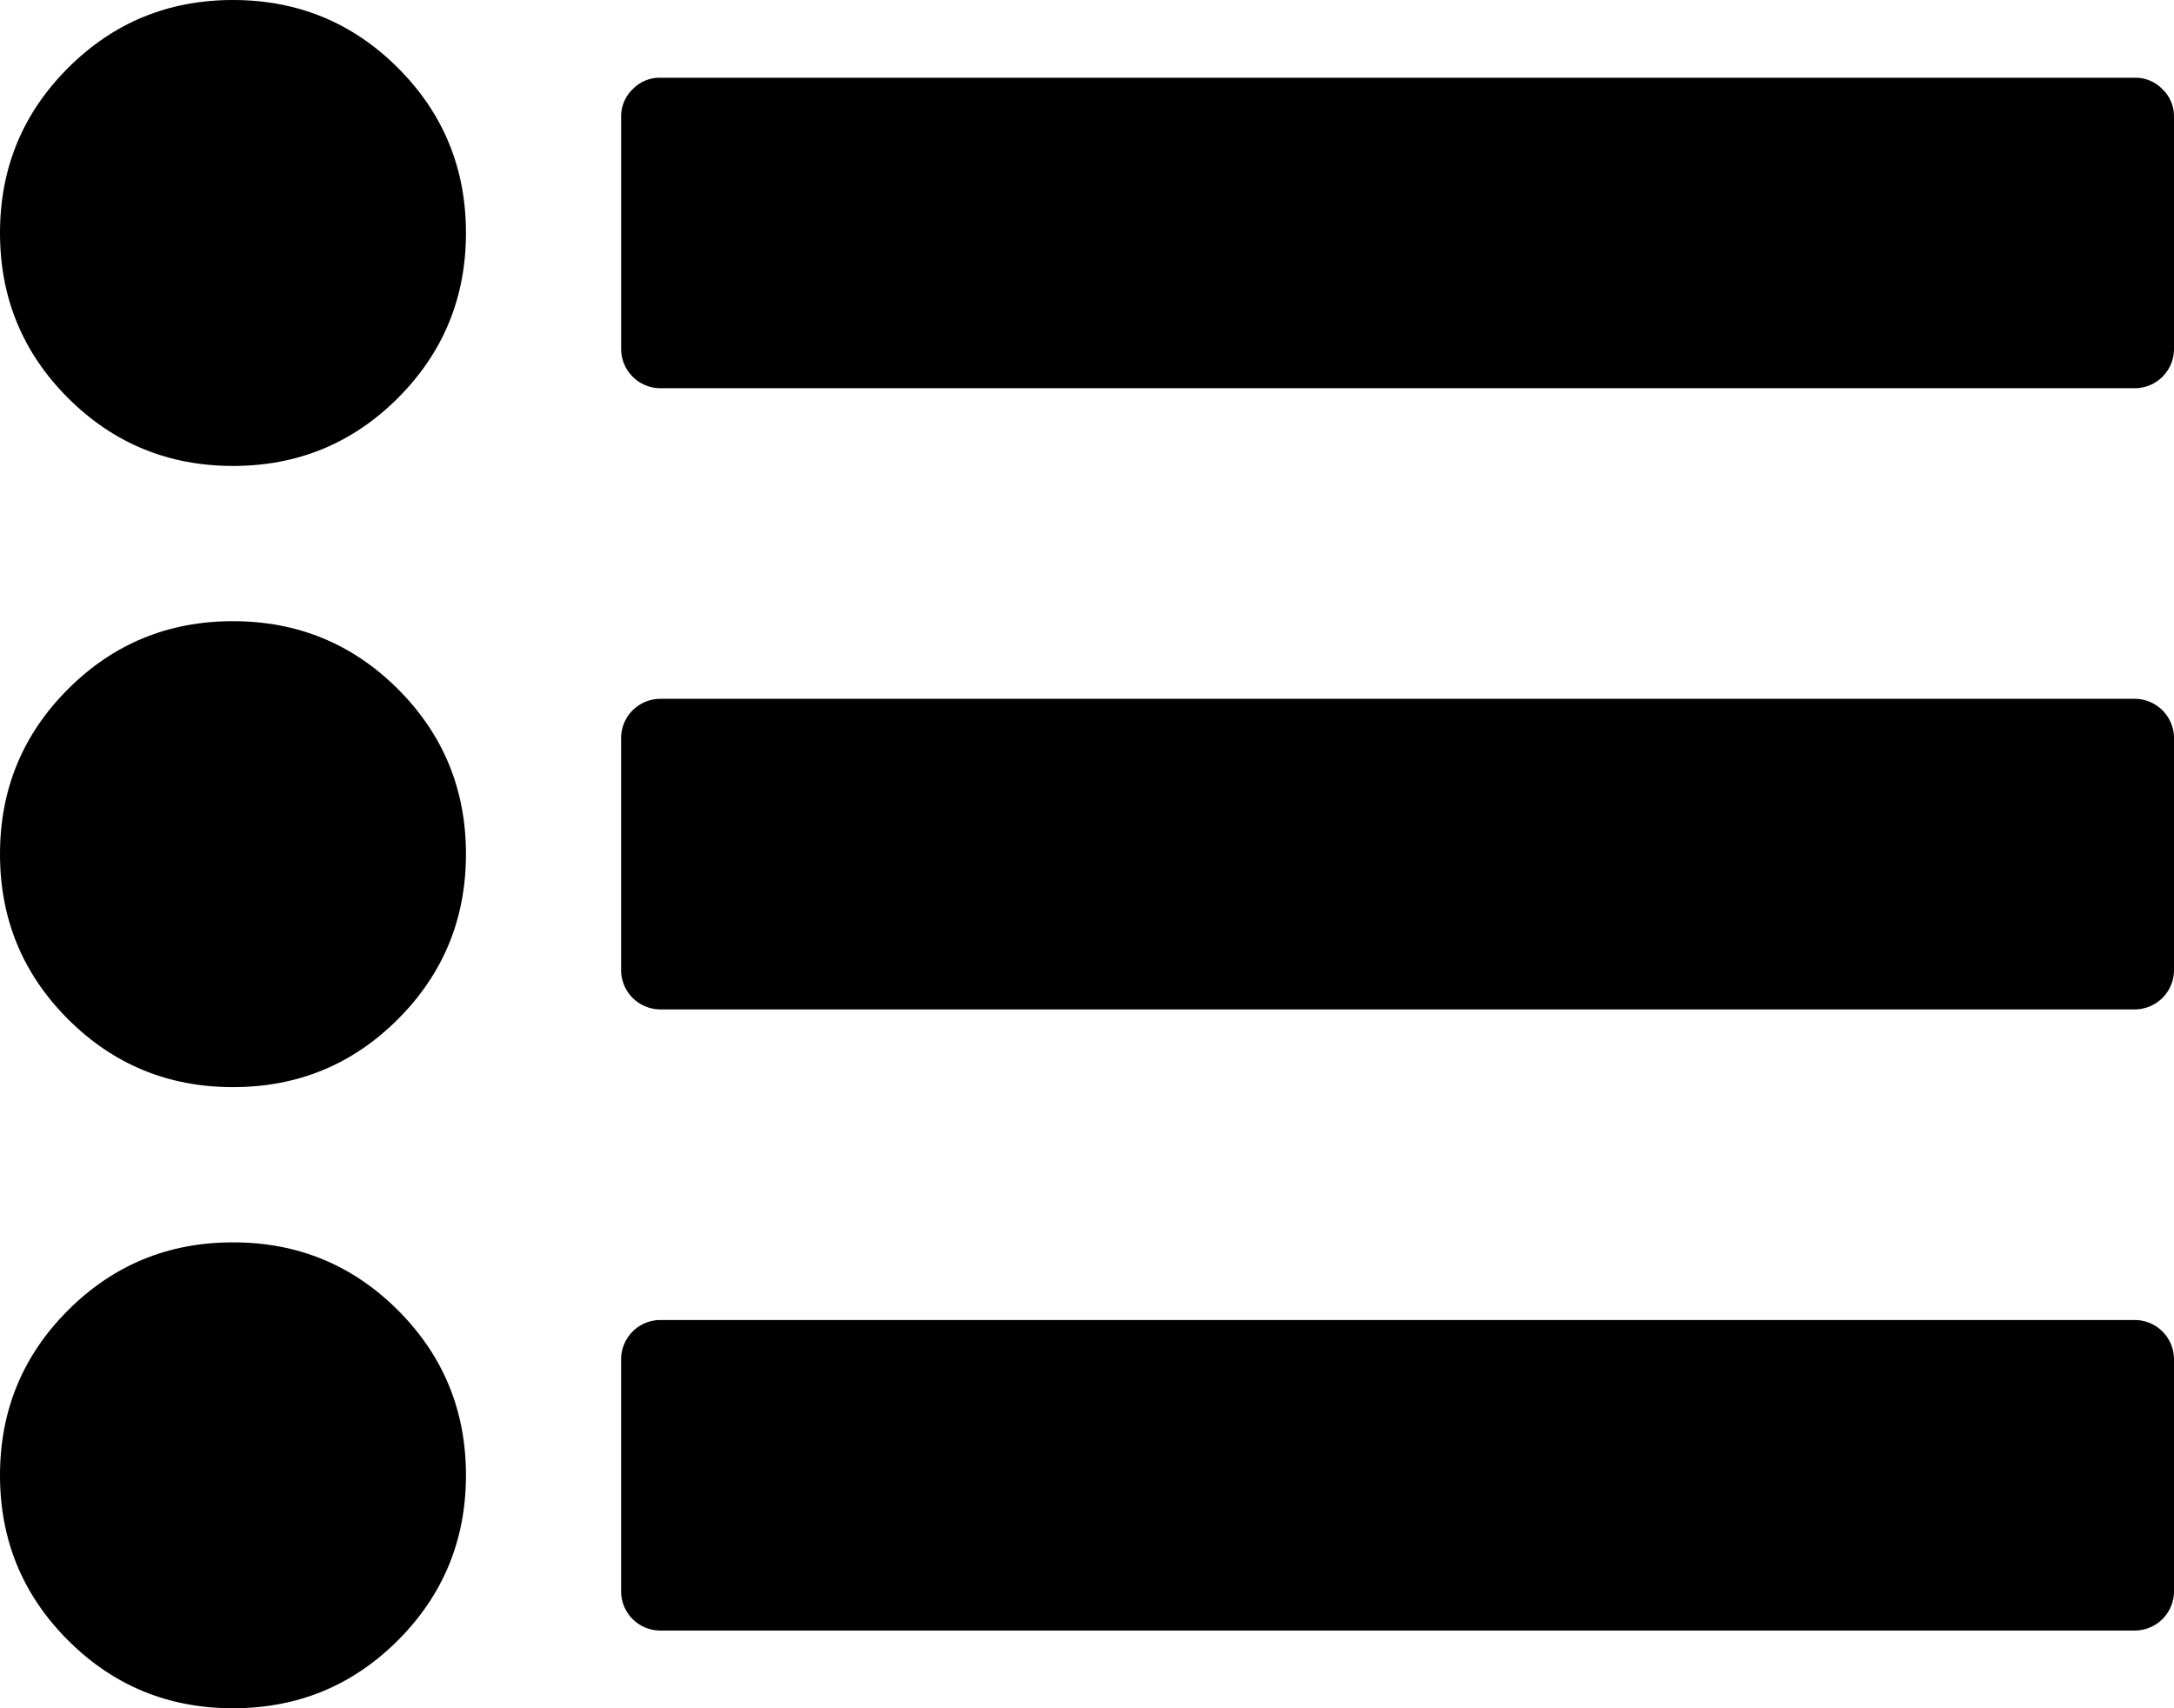 <svg xmlns="http://www.w3.org/2000/svg" viewBox="0 0 511.63 401.99"><title>list-bullet</title><g id="레이어_2" data-name="레이어 2"><g id="Capa_1" data-name="Capa 1"><path d="M54.82,146.18q-22.84,0-38.83,16T0,201q0,22.83,16,38.83t38.83,16q22.84,0,38.83-16t16-38.83q0-22.84-16-38.83T54.82,146.18Z"/><path d="M54.82,0Q32,0,16,16T0,54.82Q0,77.66,16,93.65t38.83,16q22.84,0,38.83-16t16-38.83q0-22.84-16-38.83T54.82,0Z"/><path d="M54.82,292.36q-22.84,0-38.83,16T0,347.17Q0,370,16,386t38.83,16q22.84,0,38.83-16t16-38.83q0-22.83-16-38.83T54.82,292.36Z"/><path d="M508.92,21a8.8,8.8,0,0,0-6.43-2.71H155.31A8.78,8.78,0,0,0,148.89,21a8.79,8.79,0,0,0-2.71,6.42V82.23a9.26,9.26,0,0,0,9.14,9.13H502.49a9.25,9.25,0,0,0,9.14-9.13V27.41A8.79,8.79,0,0,0,508.92,21Z"/><path d="M502.49,164.45H155.31a9.26,9.26,0,0,0-9.14,9.14v54.82a9.27,9.27,0,0,0,9.14,9.13H502.49a9.26,9.26,0,0,0,9.14-9.13V173.59a9.26,9.26,0,0,0-9.14-9.14Z"/><path d="M502.49,310.63H155.31a9.27,9.27,0,0,0-9.14,9.13v54.82a9.25,9.25,0,0,0,9.14,9.13H502.49a9.25,9.25,0,0,0,9.14-9.13V319.76a9.26,9.26,0,0,0-9.14-9.13Z"/></g></g></svg>